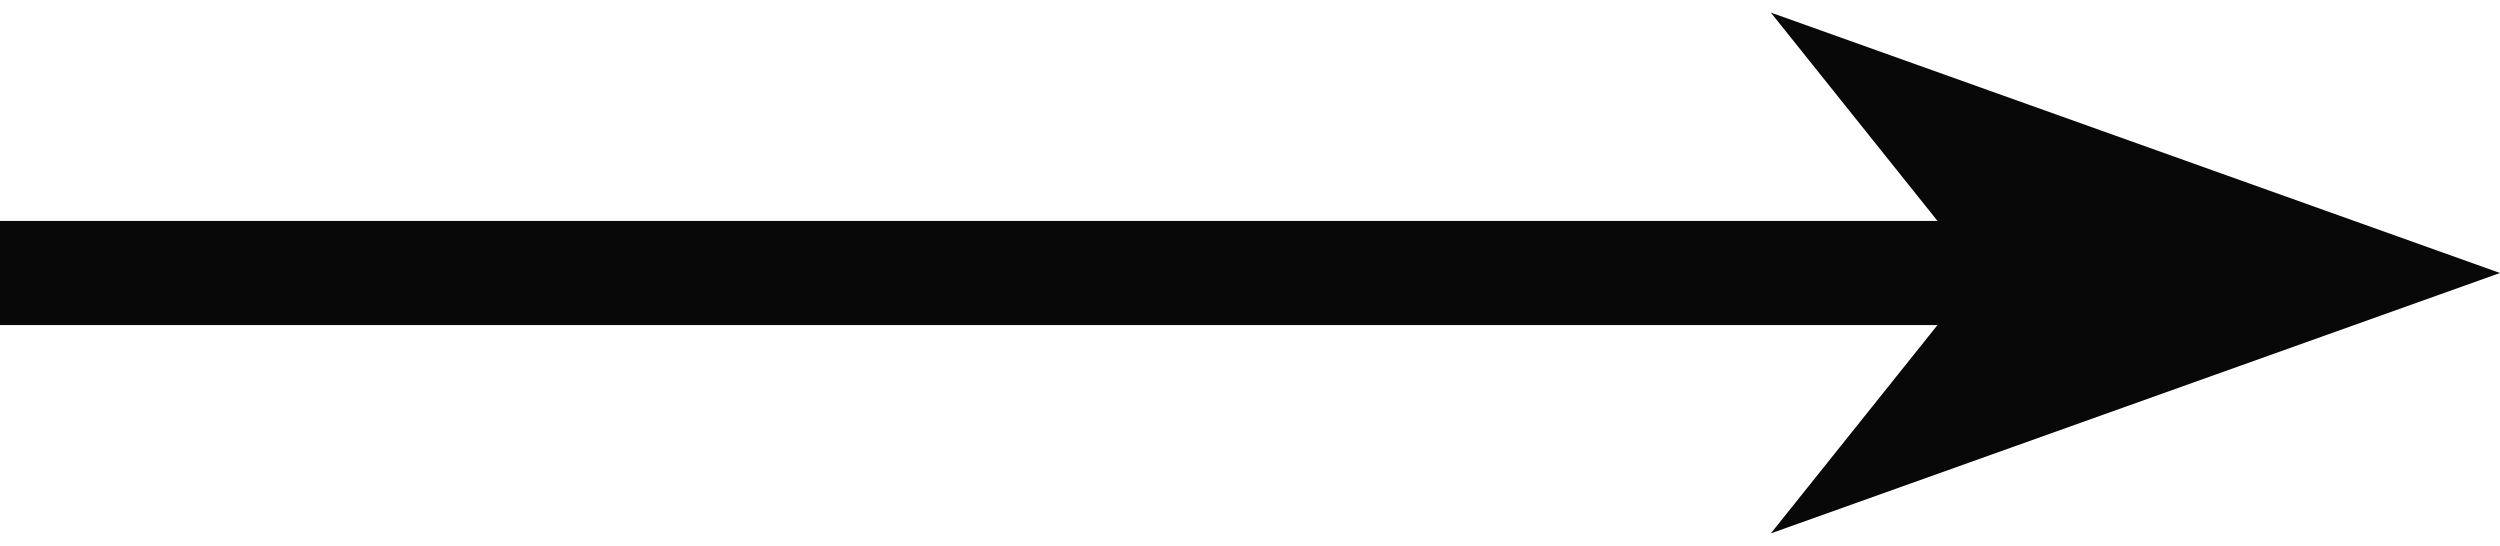<svg width="87" height="19" viewBox="0 0 87 19" fill="none" xmlns="http://www.w3.org/2000/svg">
<path fill-rule="evenodd" clip-rule="evenodd" d="M61.625 18.562L87 9.5L61.625 0.438L67.425 7.688H0V11.312H67.425L61.625 18.562Z" fill="#080808"/>
</svg>
